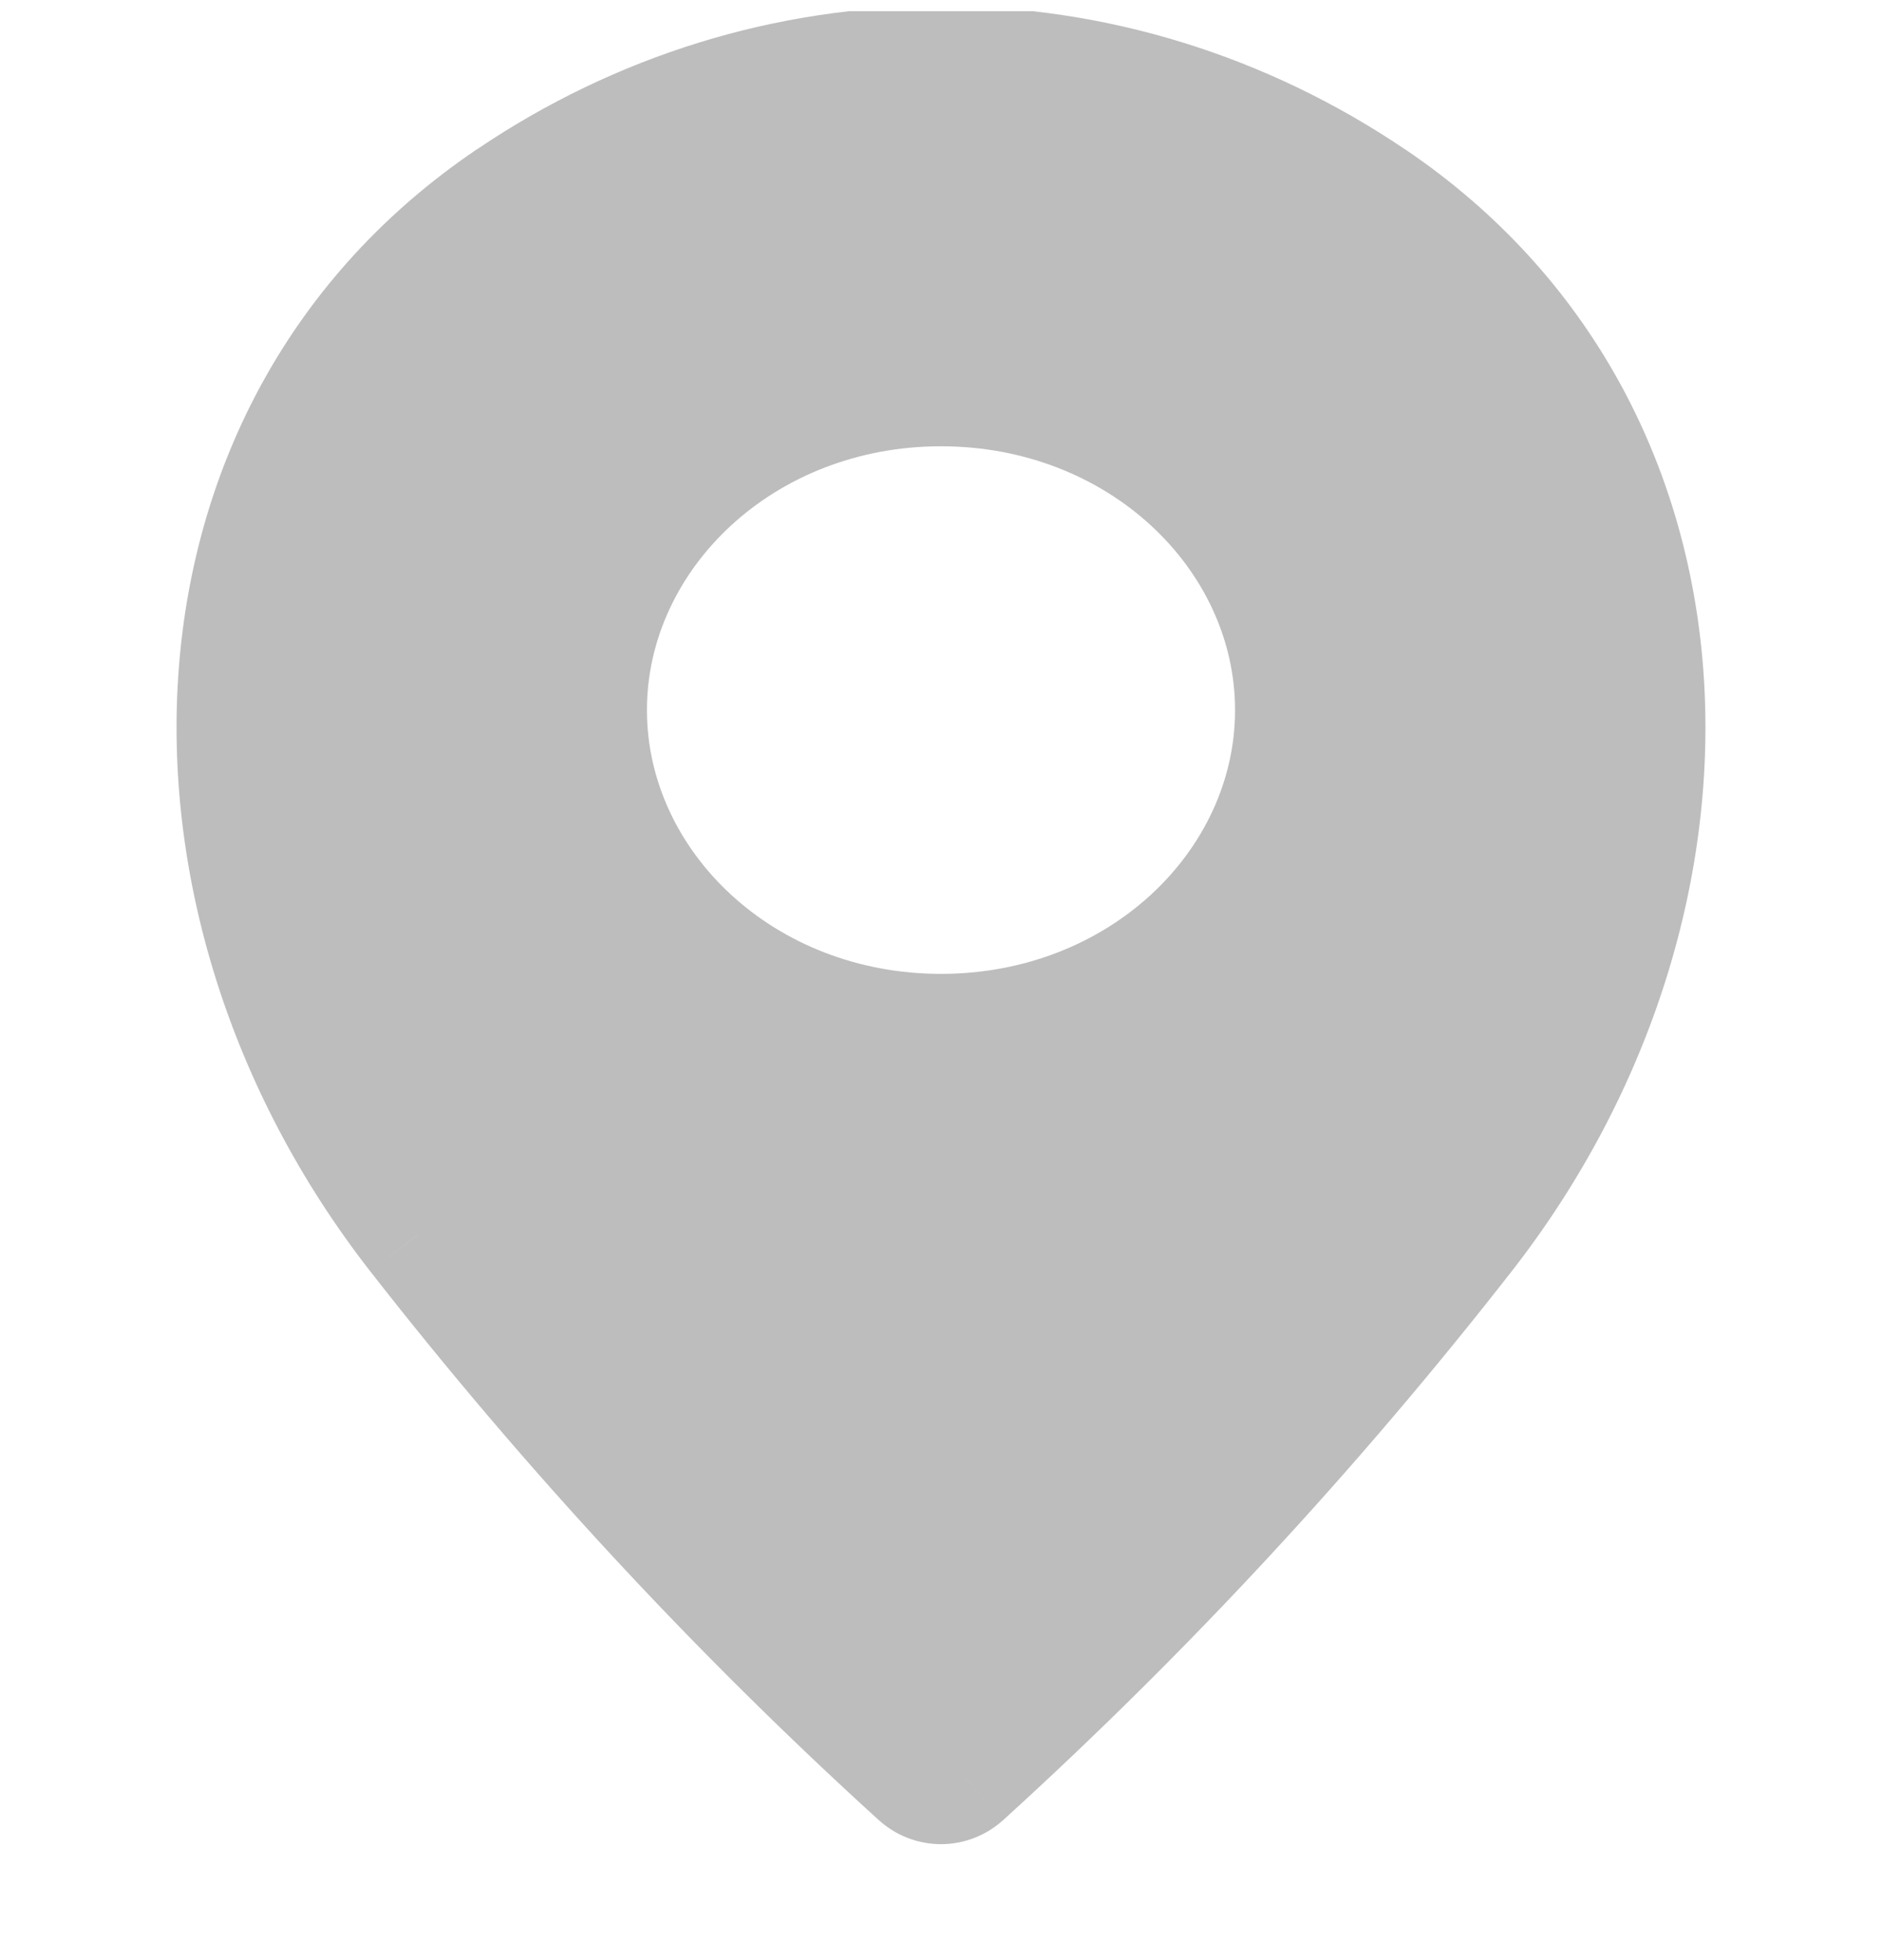 <svg width="24" height="25" viewBox="0 0 24 25" fill="none" xmlns="http://www.w3.org/2000/svg">
<g clip-path="url(#clip0)">
<path fill-rule="evenodd" clip-rule="evenodd" d="M17.5 2.528C15.856 1.415 13.947 0.825 12 0.828C10.052 0.825 8.144 1.415 6.499 2.528C2.224 5.419 1.91 11.39 5.316 15.757C7.26 18.248 9.399 20.557 11.711 22.659C11.792 22.731 11.894 22.771 12 22.771C12.105 22.771 12.208 22.731 12.289 22.659C14.601 20.556 16.74 18.247 18.684 15.756C22.09 11.39 21.775 5.419 17.5 2.528ZM16.5 9.057C16.5 11.329 14.485 13.171 12 13.171C9.515 13.171 7.5 11.329 7.5 9.057C7.5 6.784 9.515 4.942 12 4.942C14.485 4.942 16.5 6.784 16.5 9.057Z" fill="#BDBDBD"/>
<path d="M12 0.828L11.999 1.578L12.001 1.578L12 0.828ZM17.5 2.528L17.08 3.149L17.08 3.149L17.5 2.528ZM6.499 2.528L6.919 3.149L6.92 3.149L6.499 2.528ZM5.316 15.757L4.724 16.218L4.725 16.219L5.316 15.757ZM11.711 22.659L11.206 23.214L11.211 23.218L11.711 22.659ZM12.289 22.659L12.788 23.218L12.793 23.214L12.289 22.659ZM18.684 15.756L19.275 16.218L19.275 16.218L18.684 15.756ZM12.001 1.578C13.795 1.575 15.557 2.118 17.08 3.149L17.921 1.907C16.154 0.711 14.1 0.075 11.999 0.078L12.001 1.578ZM6.92 3.149C8.443 2.118 10.204 1.575 11.999 1.578L12.001 0.078C9.9 0.075 7.845 0.711 6.079 1.907L6.92 3.149ZM5.907 15.296C2.695 11.177 3.097 5.734 6.919 3.149L6.079 1.906C1.352 5.103 1.126 11.604 4.724 16.218L5.907 15.296ZM12.216 22.104C9.935 20.031 7.825 17.753 5.907 15.296L4.725 16.219C6.694 18.742 8.863 21.083 11.206 23.214L12.216 22.104ZM12 22.021C12.084 22.021 12.158 22.053 12.211 22.1L11.211 23.218C11.425 23.41 11.704 23.521 12 23.521V22.021ZM11.789 22.1C11.841 22.053 11.915 22.021 12 22.021V23.521C12.295 23.521 12.574 23.41 12.788 23.218L11.789 22.1ZM18.093 15.295C16.175 17.752 14.064 20.03 11.784 22.104L12.793 23.214C15.137 21.082 17.305 18.742 19.275 16.218L18.093 15.295ZM17.08 3.149C20.903 5.734 21.305 11.177 18.093 15.295L19.275 16.218C22.875 11.604 22.647 5.103 17.921 1.906L17.08 3.149ZM12 13.921C14.835 13.921 17.25 11.805 17.25 9.057H15.75C15.75 10.853 14.136 12.421 12 12.421V13.921ZM6.75 9.057C6.75 11.805 9.165 13.921 12 13.921V12.421C9.864 12.421 8.25 10.853 8.25 9.057H6.75ZM12 4.192C9.165 4.192 6.75 6.308 6.75 9.057H8.25C8.25 7.261 9.864 5.692 12 5.692V4.192ZM17.25 9.057C17.25 6.308 14.835 4.192 12 4.192V5.692C14.136 5.692 15.75 7.261 15.75 9.057H17.25Z" fill="#BDBDBD"/>
</g>
<defs>
<clipPath id="clip0">
<rect width="24" height="24" fill="white" transform="translate(0 0.143)"/>
</clipPath>
</defs>
</svg>
